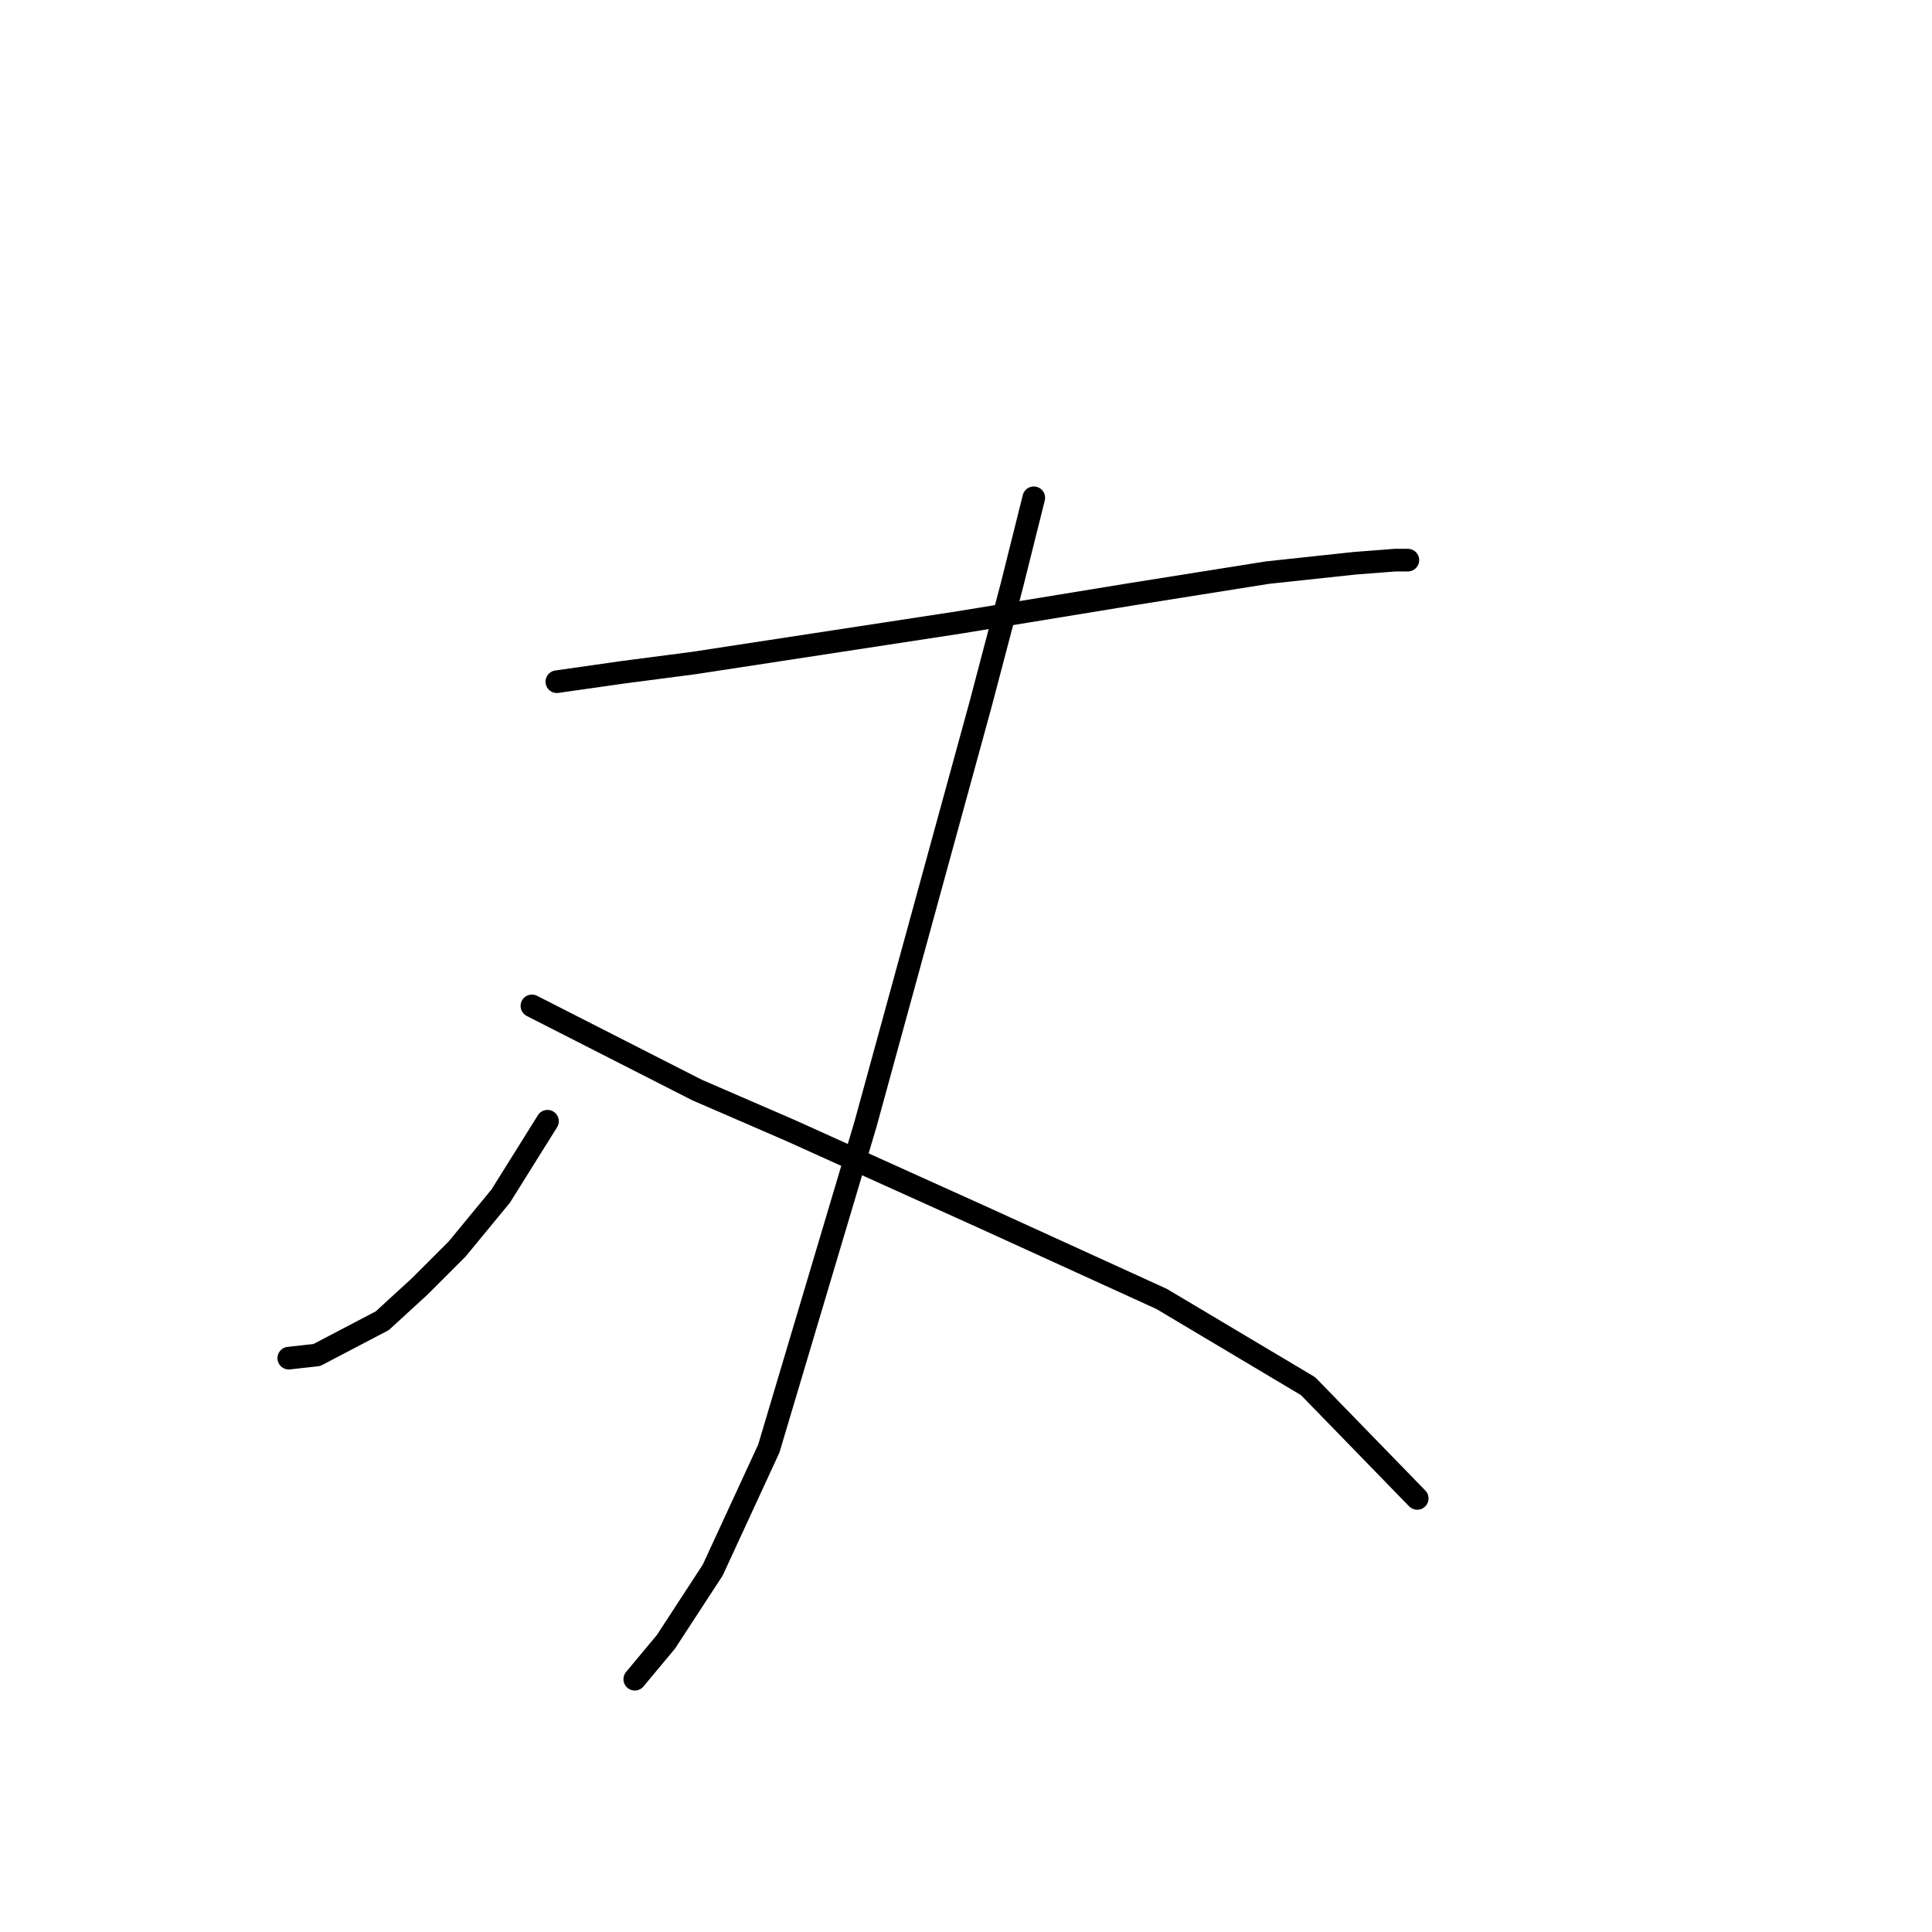 <?xml version="1.0" standalone="no"?>
    <svg width="256" height="256" xmlns="http://www.w3.org/2000/svg" version="1.1">
    <polyline stroke="black" stroke-width="3" stroke-linecap="round" fill="transparent" stroke-linejoin="round" points="73.785 90.329 82.459 89.09 91.959 87.85 127.069 82.481 149.786 78.763 167.961 75.872 179.526 74.633 184.896 74.22 186.548 74.22 186.548 74.22 " />
        <polyline stroke="black" stroke-width="3" stroke-linecap="round" fill="transparent" stroke-linejoin="round" points="136.982 65.959 134.091 77.524 129.96 93.22 114.677 148.982 101.873 191.939 94.438 208.048 88.242 217.548 84.111 222.505 84.111 222.505 " />
        <polyline stroke="black" stroke-width="3" stroke-linecap="round" fill="transparent" stroke-linejoin="round" points="72.546 148.569 66.35 158.482 60.568 165.504 55.611 170.46 50.654 175.004 41.98 179.548 38.263 179.961 38.263 179.961 " />
        <polyline stroke="black" stroke-width="3" stroke-linecap="round" fill="transparent" stroke-linejoin="round" points="70.481 133.286 92.372 144.438 104.764 149.808 130.373 161.373 153.917 172.113 173.33 183.678 187.787 198.548 187.787 198.548 " />
        </svg>